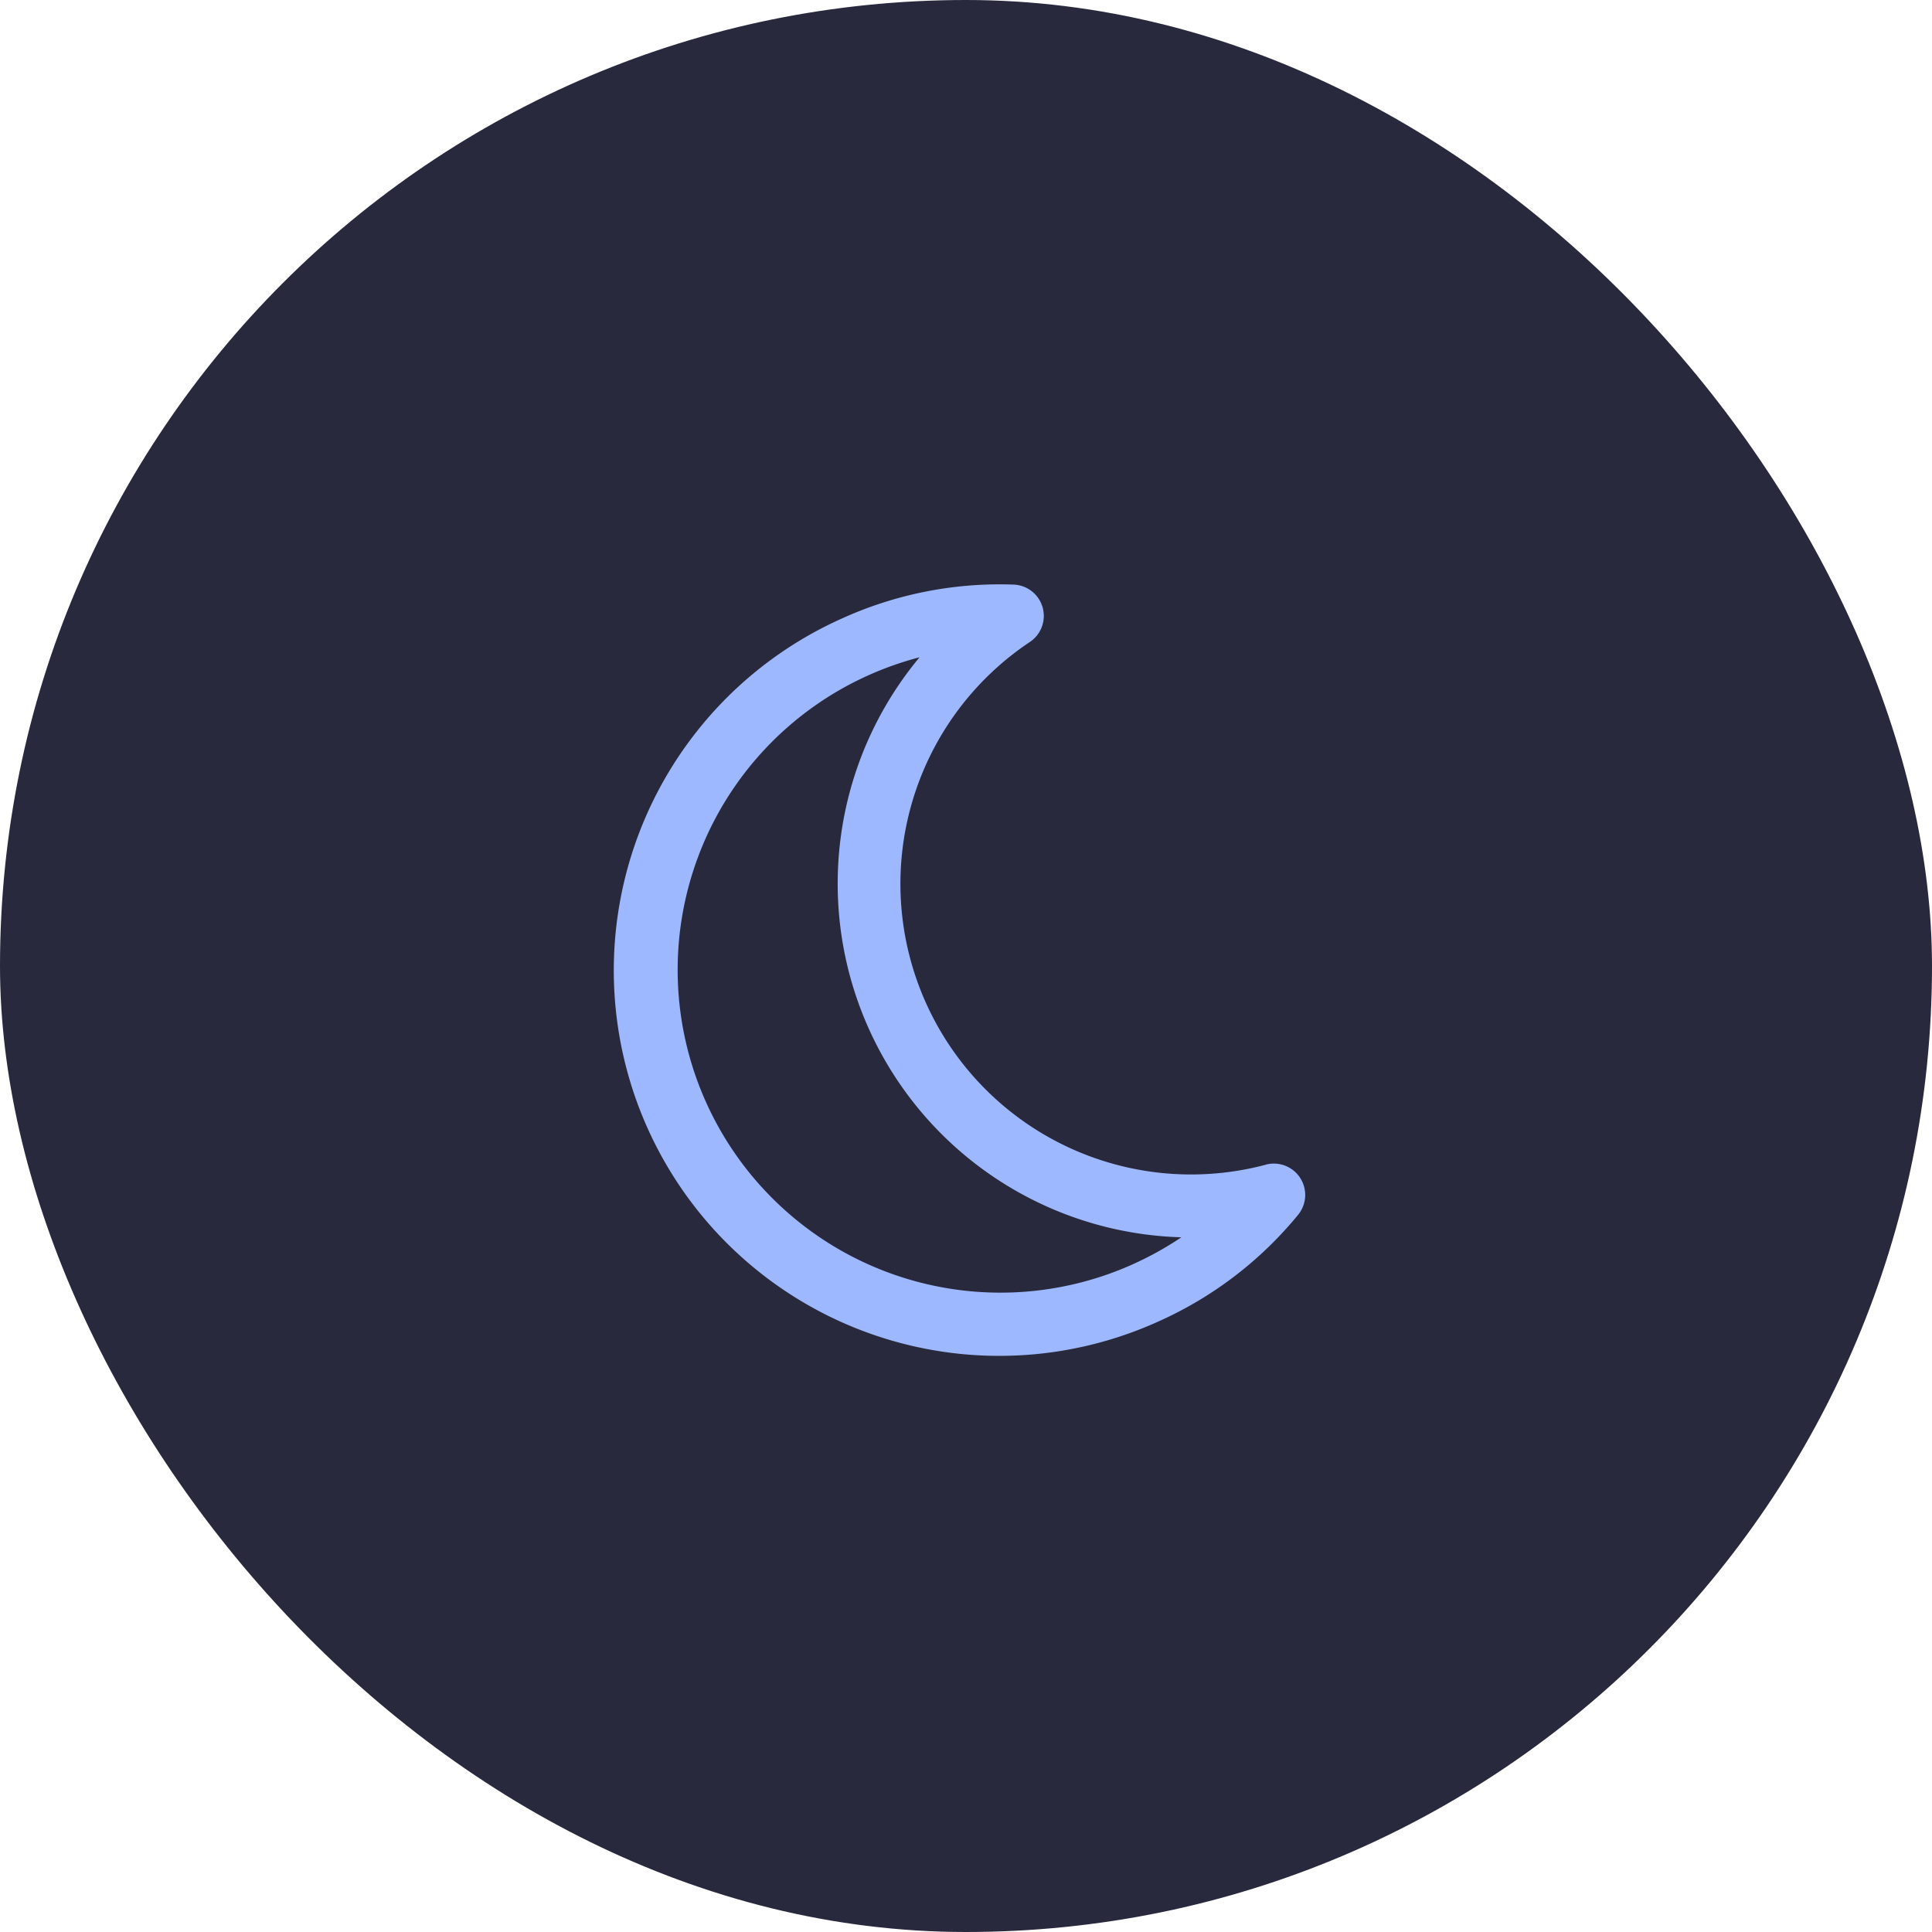 <svg id="Group_3947" data-name="Group 3947" xmlns="http://www.w3.org/2000/svg" xmlns:xlink="http://www.w3.org/1999/xlink" width="150" height="150" viewBox="0 0 150 150">
  <defs>
    <clipPath id="clip-path">
      <rect id="Rectangle_6158" data-name="Rectangle 6158" width="80" height="80" transform="translate(35 35)" fill="#9eb8ff"/>
    </clipPath>
  </defs>
  <rect id="Rectangle_6157" data-name="Rectangle 6157" width="150" height="150" rx="75" fill="#28293d"/>
  <g id="Mask_Group_110" data-name="Mask Group 110" clip-path="url(#clip-path)">
    <g id="noun-night-1911165" transform="translate(24.079 33.904)">
      <path id="Path_3616" data-name="Path 3616" d="M74.194,56.524A22.566,22.566,0,0,1,55.876,15.941a2.433,2.433,0,0,0-1.262-4.457,29.623,29.623,0,0,0-13.329,2.633A29.928,29.928,0,1,0,65.909,68.673,29.634,29.634,0,0,0,76.7,60.42a2.434,2.434,0,0,0-2.508-3.9ZM63.907,64.238A25.062,25.062,0,0,1,43.286,18.552a25.181,25.181,0,0,1,4.029-1.425A27.471,27.471,0,0,0,67.642,62.16a25.416,25.416,0,0,1-3.735,2.077Z" transform="translate(0 0)" fill="#9eb8ff"/>
    </g>
  </g>
</svg>
